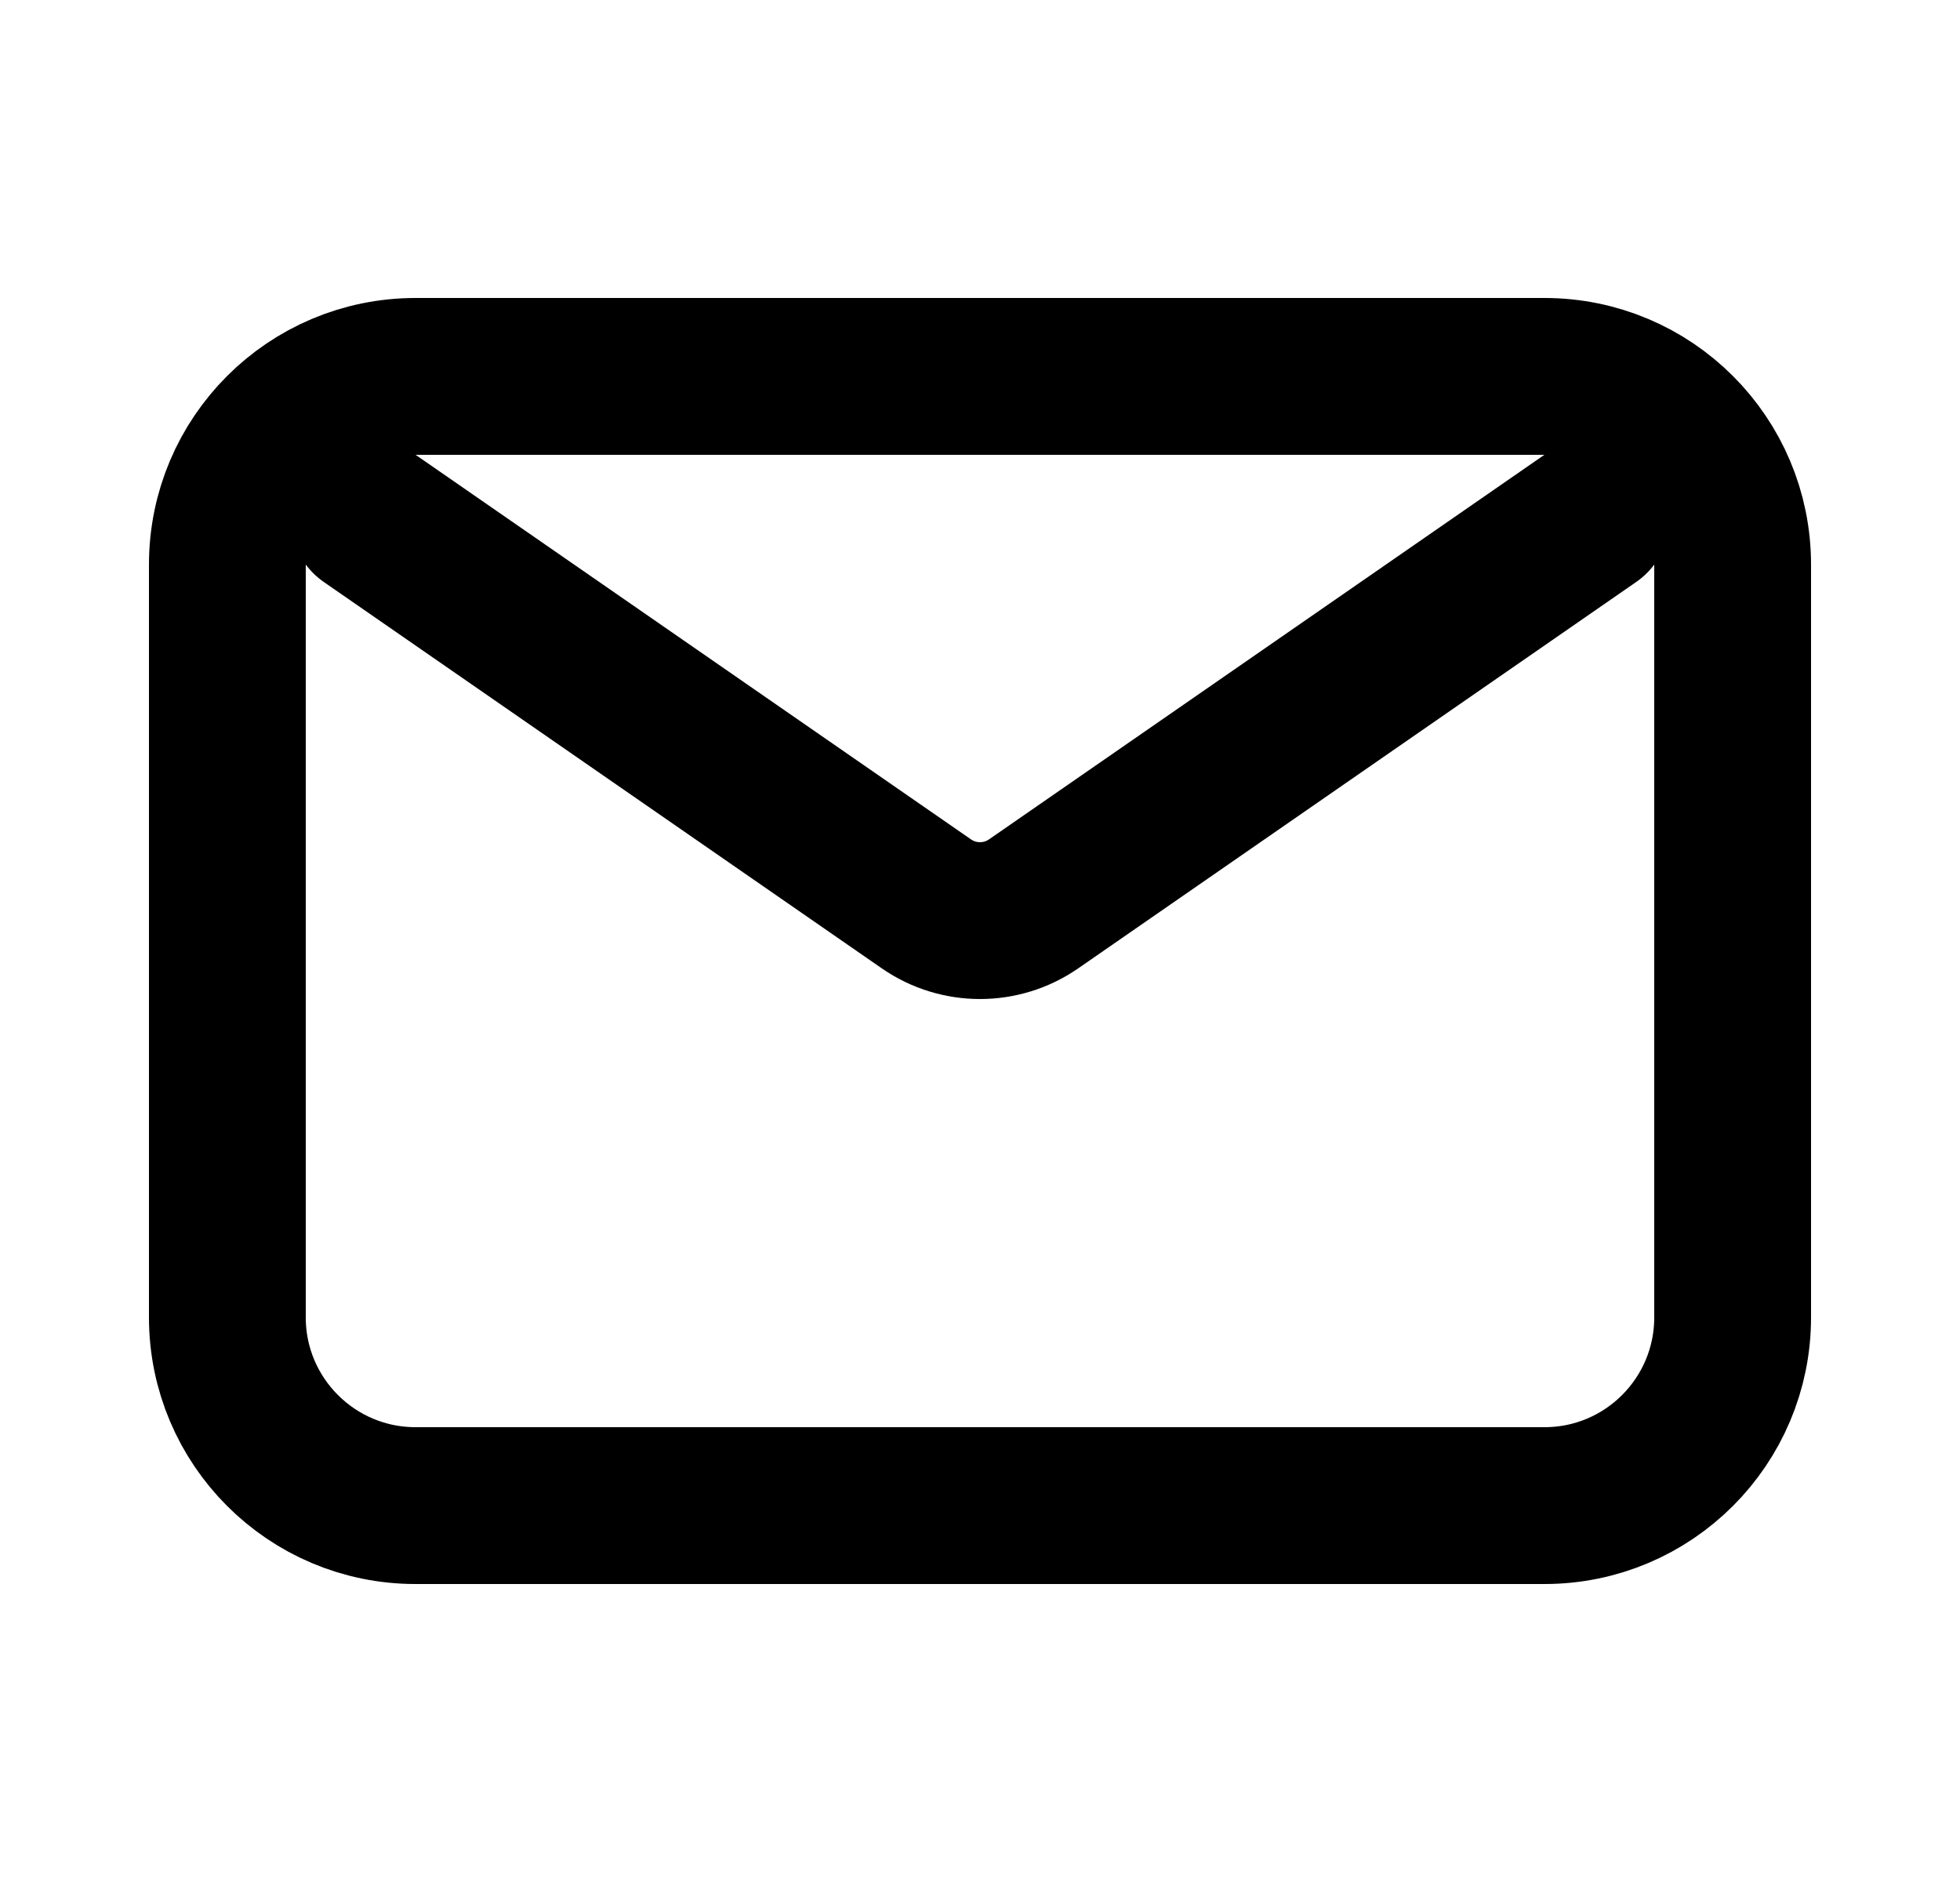 <svg width="25" height="24" viewBox="0 0 25 24" fill="none" xmlns="http://www.w3.org/2000/svg">
<path d="M4.7 6.6L11.817 11.527C12.228 11.811 12.772 11.811 13.183 11.527L20.3 6.6M5.3 19.2H19.7C21.026 19.2 22.1 18.125 22.1 16.8V7.2C22.1 5.874 21.026 4.8 19.7 4.8H5.3C3.975 4.8 2.9 5.874 2.9 7.2V16.8C2.9 18.125 3.975 19.2 5.3 19.2Z" stroke="black" stroke-width="2" stroke-linecap="round" stroke-linejoin="round"/>
</svg>

